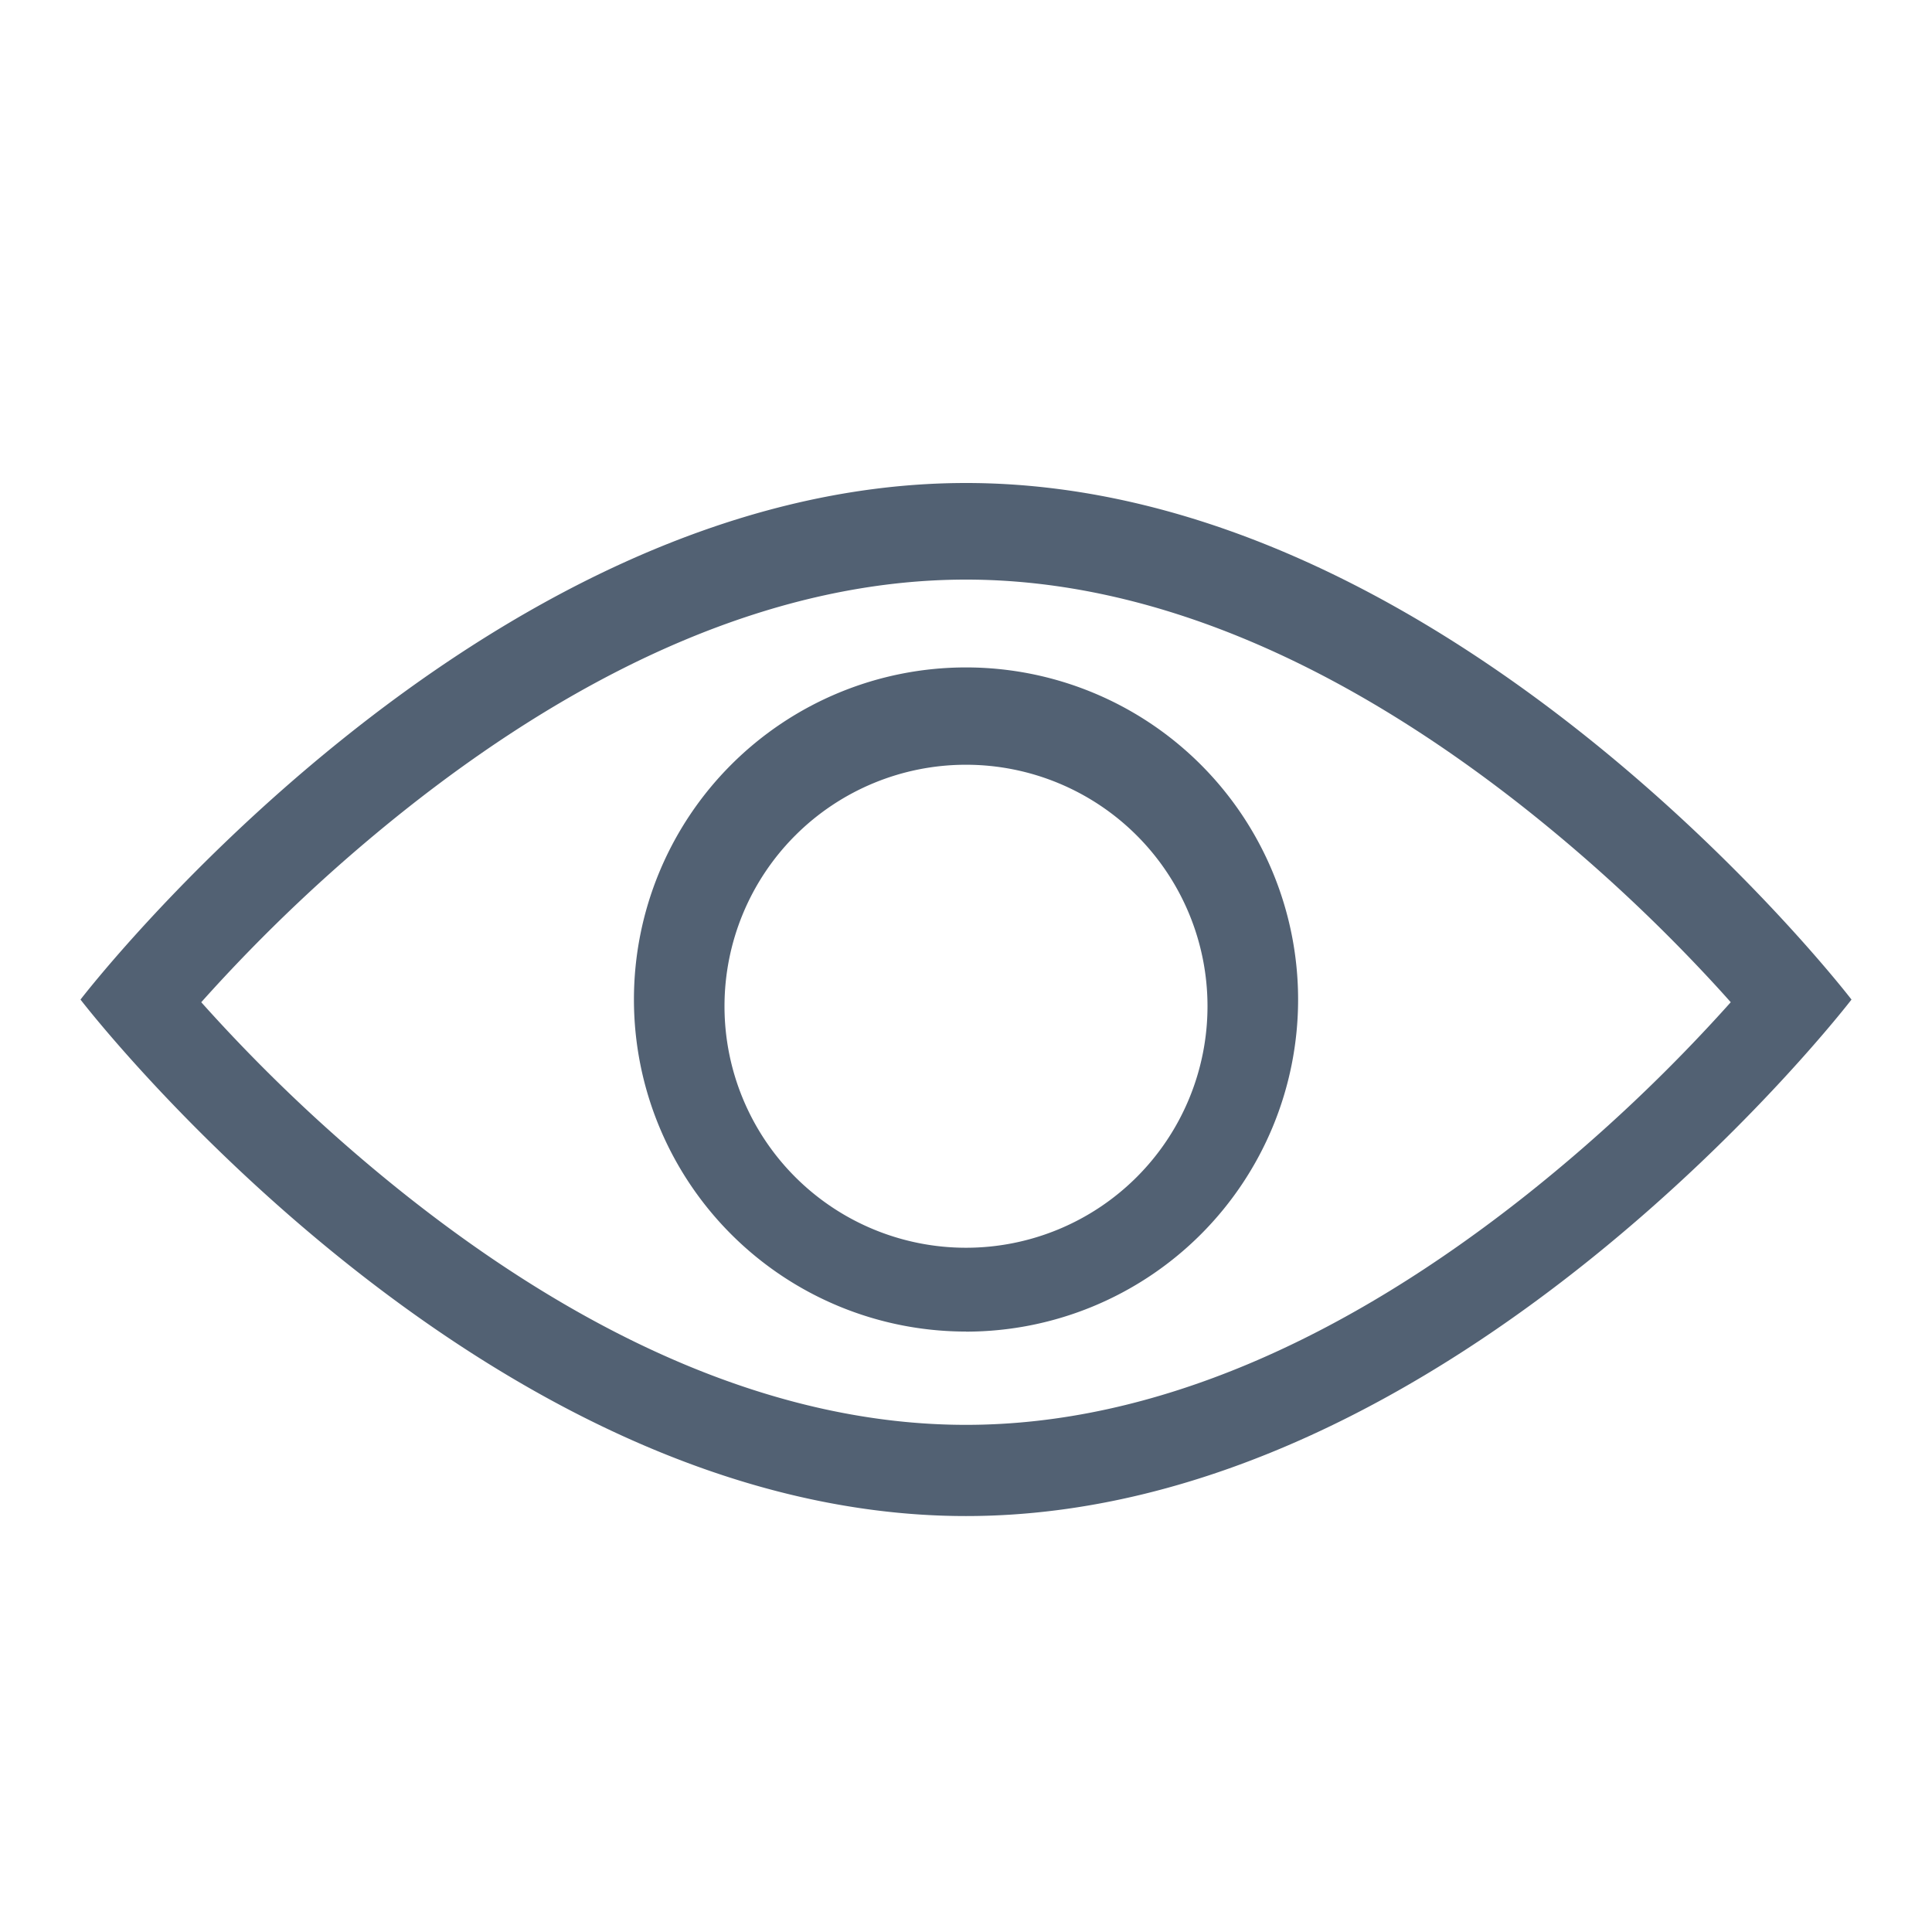 <svg xmlns="http://www.w3.org/2000/svg" width="24" height="24" viewBox="0 0 24 24">
    <path fill="#526173" fill-rule="evenodd" d="M12 15.5a3 3 0 1 1 0-6 3 3 0 0 1 0 6m0 1.042a4.125 4.125 0 1 0 0-8.251 4.125 4.125 0 0 0 0 8.25m0 2.292c-6.075 0-11-6.416-11-6.416S5.925 6 12 6s11 6.417 11 6.417-4.925 6.416-11 6.416m9.168-6.746a20.586 20.586 0 0 0-2.19-2.018C16.712 8.27 14.339 7.2 12 7.2s-4.711 1.068-6.979 2.87A20.586 20.586 0 0 0 2.5 12.45a20.586 20.586 0 0 0 2.521 2.38C7.29 16.633 9.661 17.7 12 17.7c2.338 0 4.711-1.068 6.979-2.87a20.586 20.586 0 0 0 2.521-2.38 17.131 17.131 0 0 0-.332-.363"/>
</svg>
